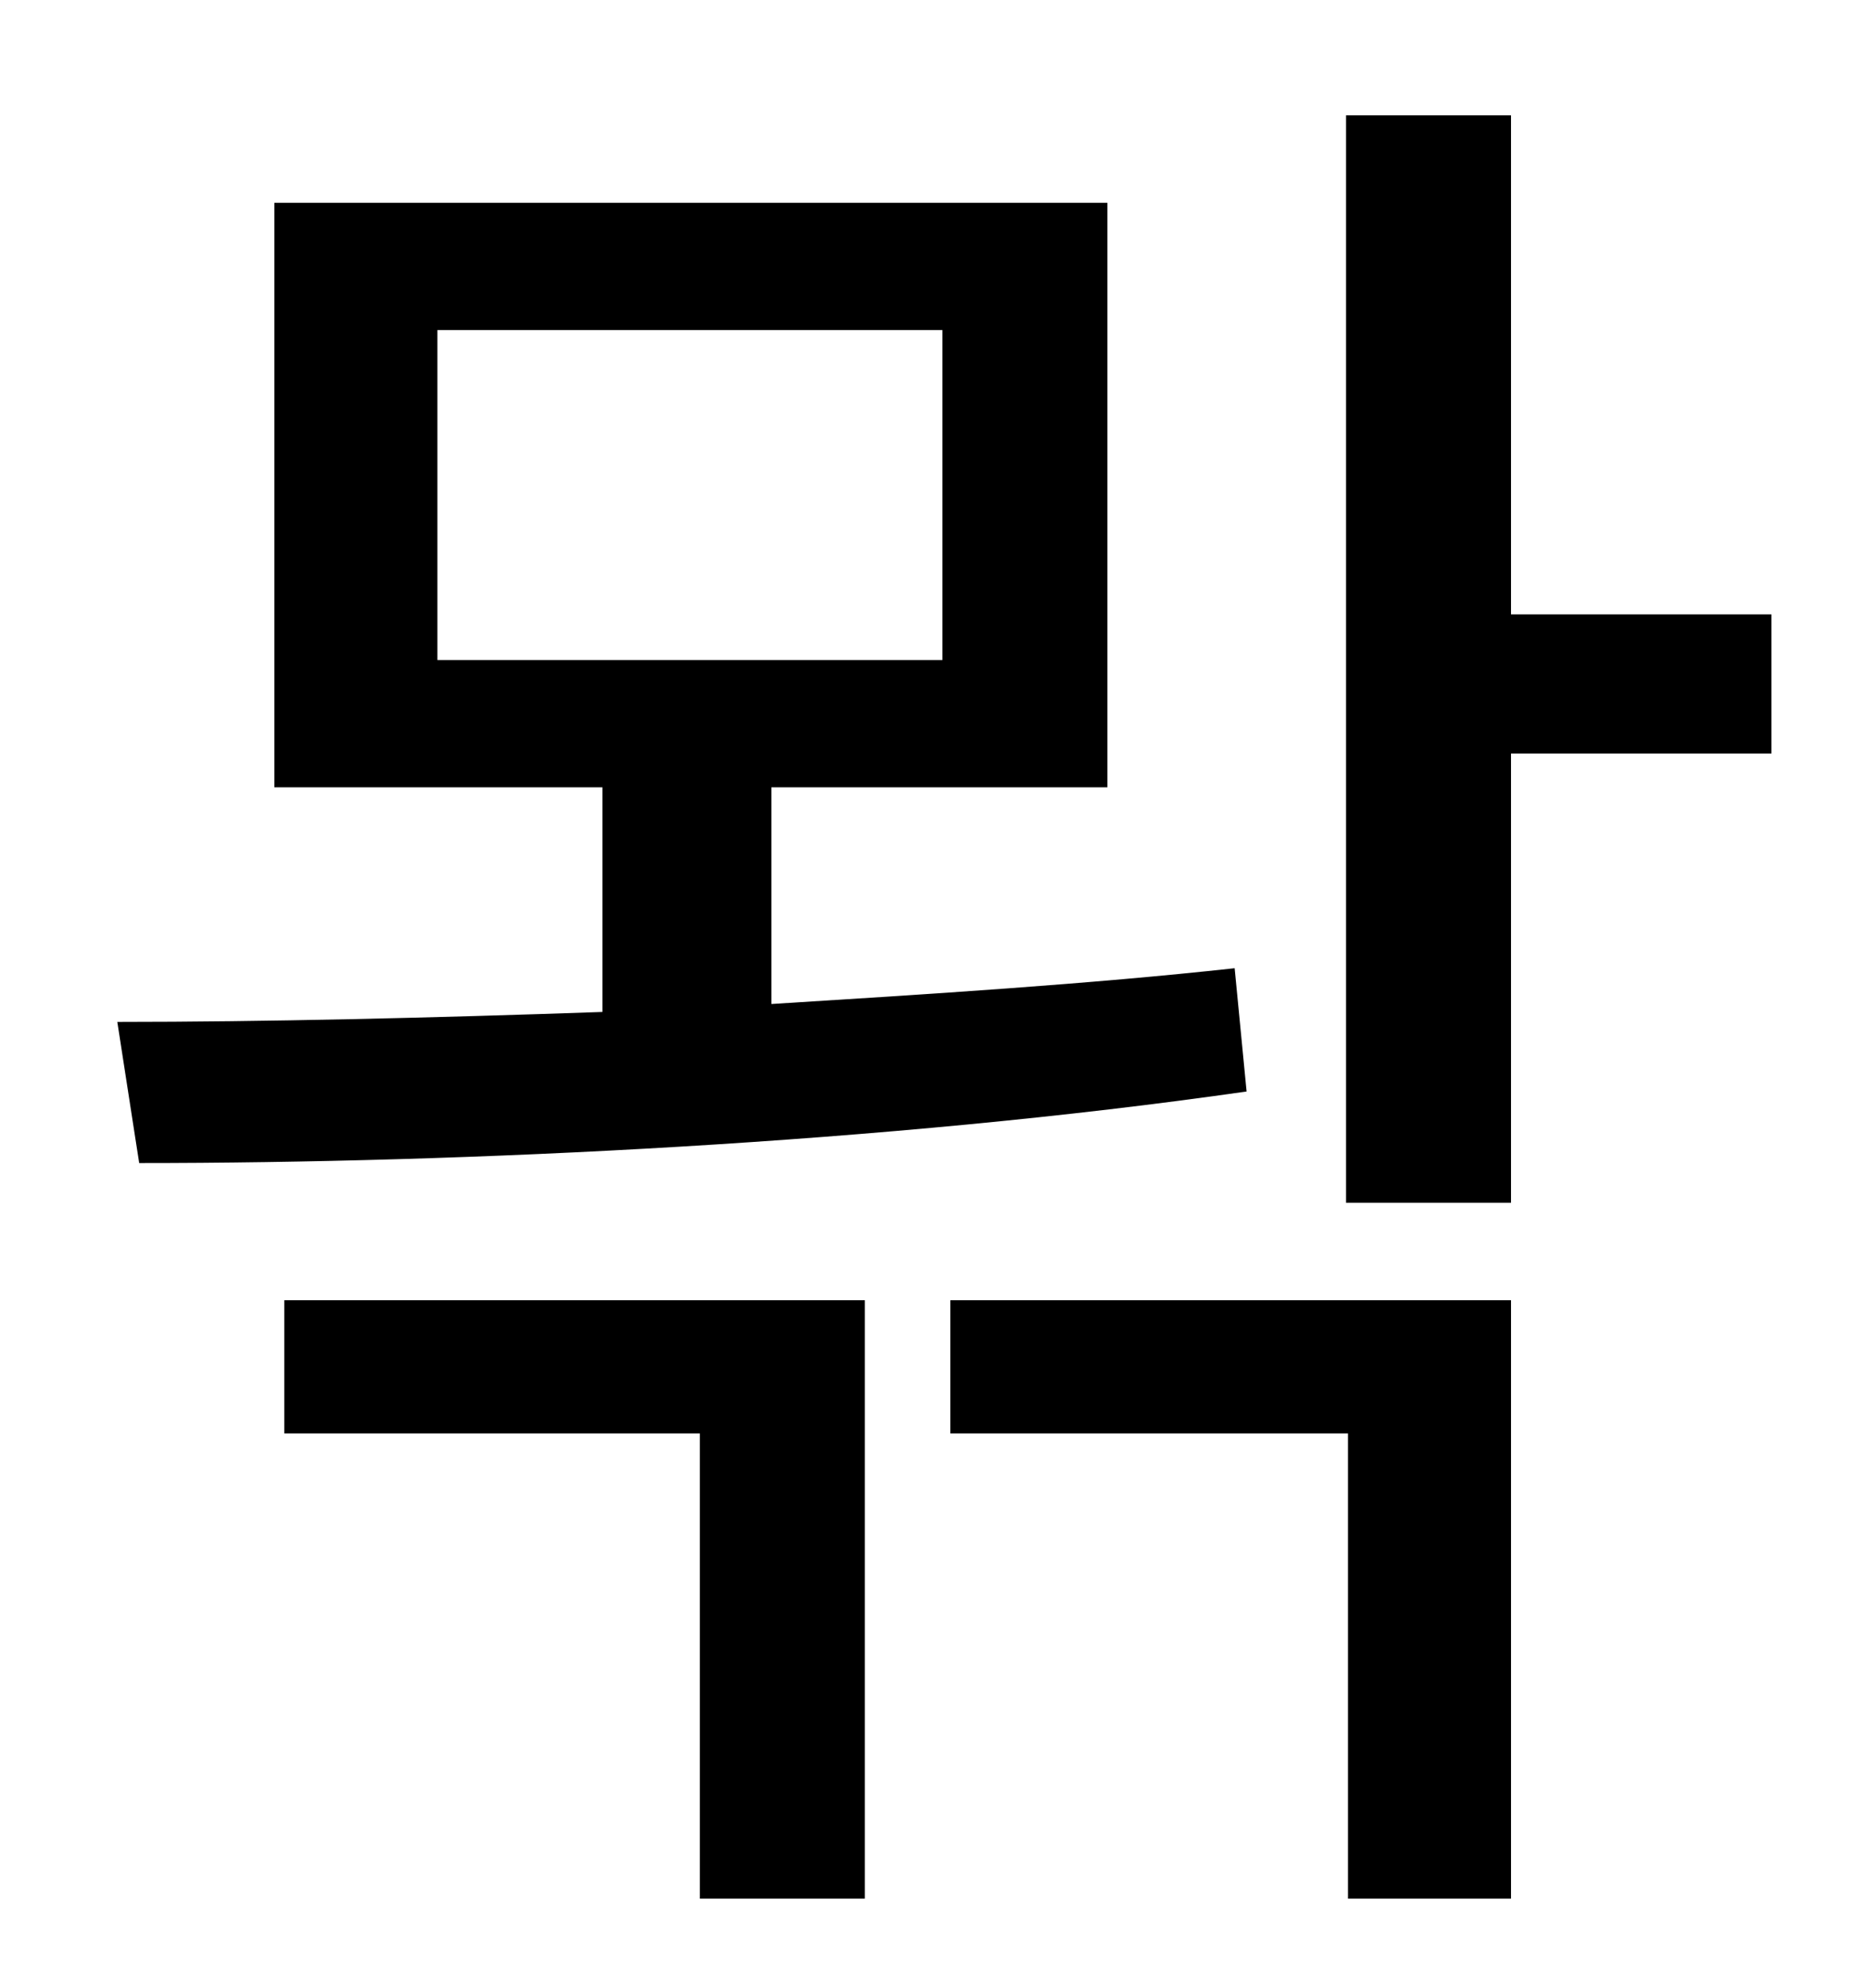 <?xml version="1.0" standalone="no"?>
<!DOCTYPE svg PUBLIC "-//W3C//DTD SVG 1.1//EN" "http://www.w3.org/Graphics/SVG/1.1/DTD/svg11.dtd" >
<svg xmlns="http://www.w3.org/2000/svg" xmlns:xlink="http://www.w3.org/1999/xlink" version="1.1" viewBox="-10 0 930 1000">
   <path fill="currentColor"
d="M210 166v166h254v-166h-254zM611 487l6 62c-181 26 -393 36 -557 36l-11 -71c74 0 158 -2 244 -5v-113h-165v-294h419v294h-169v109c80 -5 160 -10 233 -18zM133 721v-67h292v301h-83v-234h-209zM468 721v-67h282v301h-82v-234h-200zM881 309v70h-131v226h-83v-547h83
v251h131z" />
</svg>
